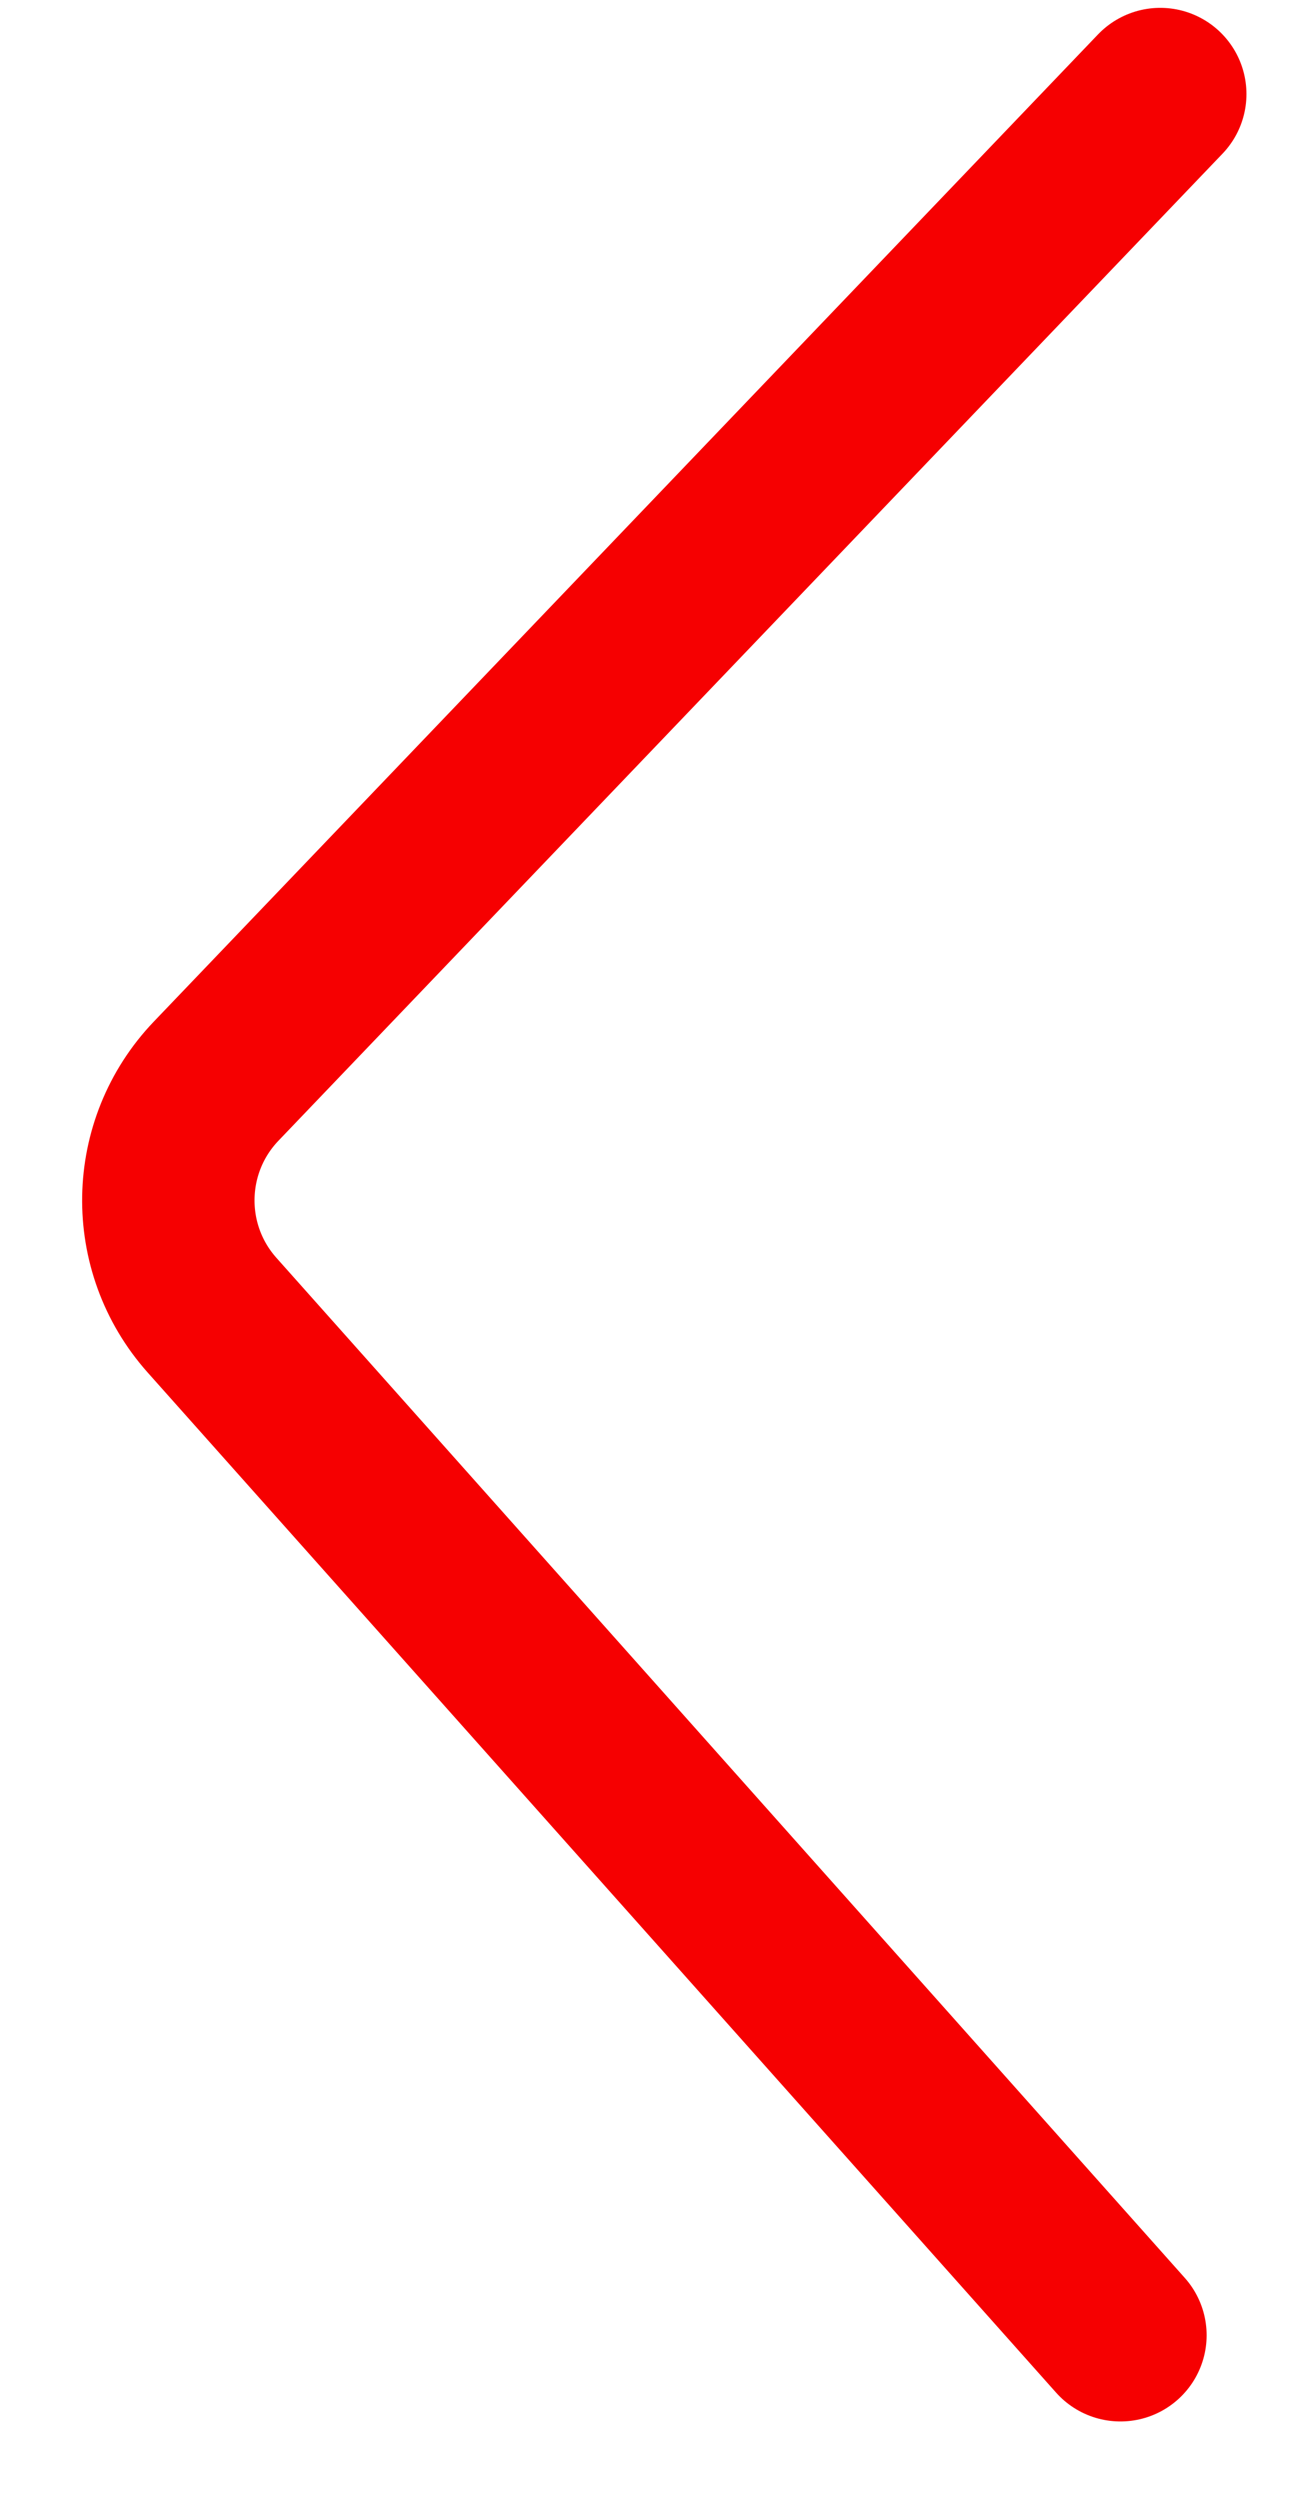 <svg width="15" height="29" viewBox="0 0 15 29" fill="none" xmlns="http://www.w3.org/2000/svg">
<path d="M13.46 1.091L2.507 12.541C1.787 13.295 1.766 14.475 2.459 15.254L12.998 27.087" stroke="#F60001" stroke-width="2" stroke-linecap="round"/>
</svg>
